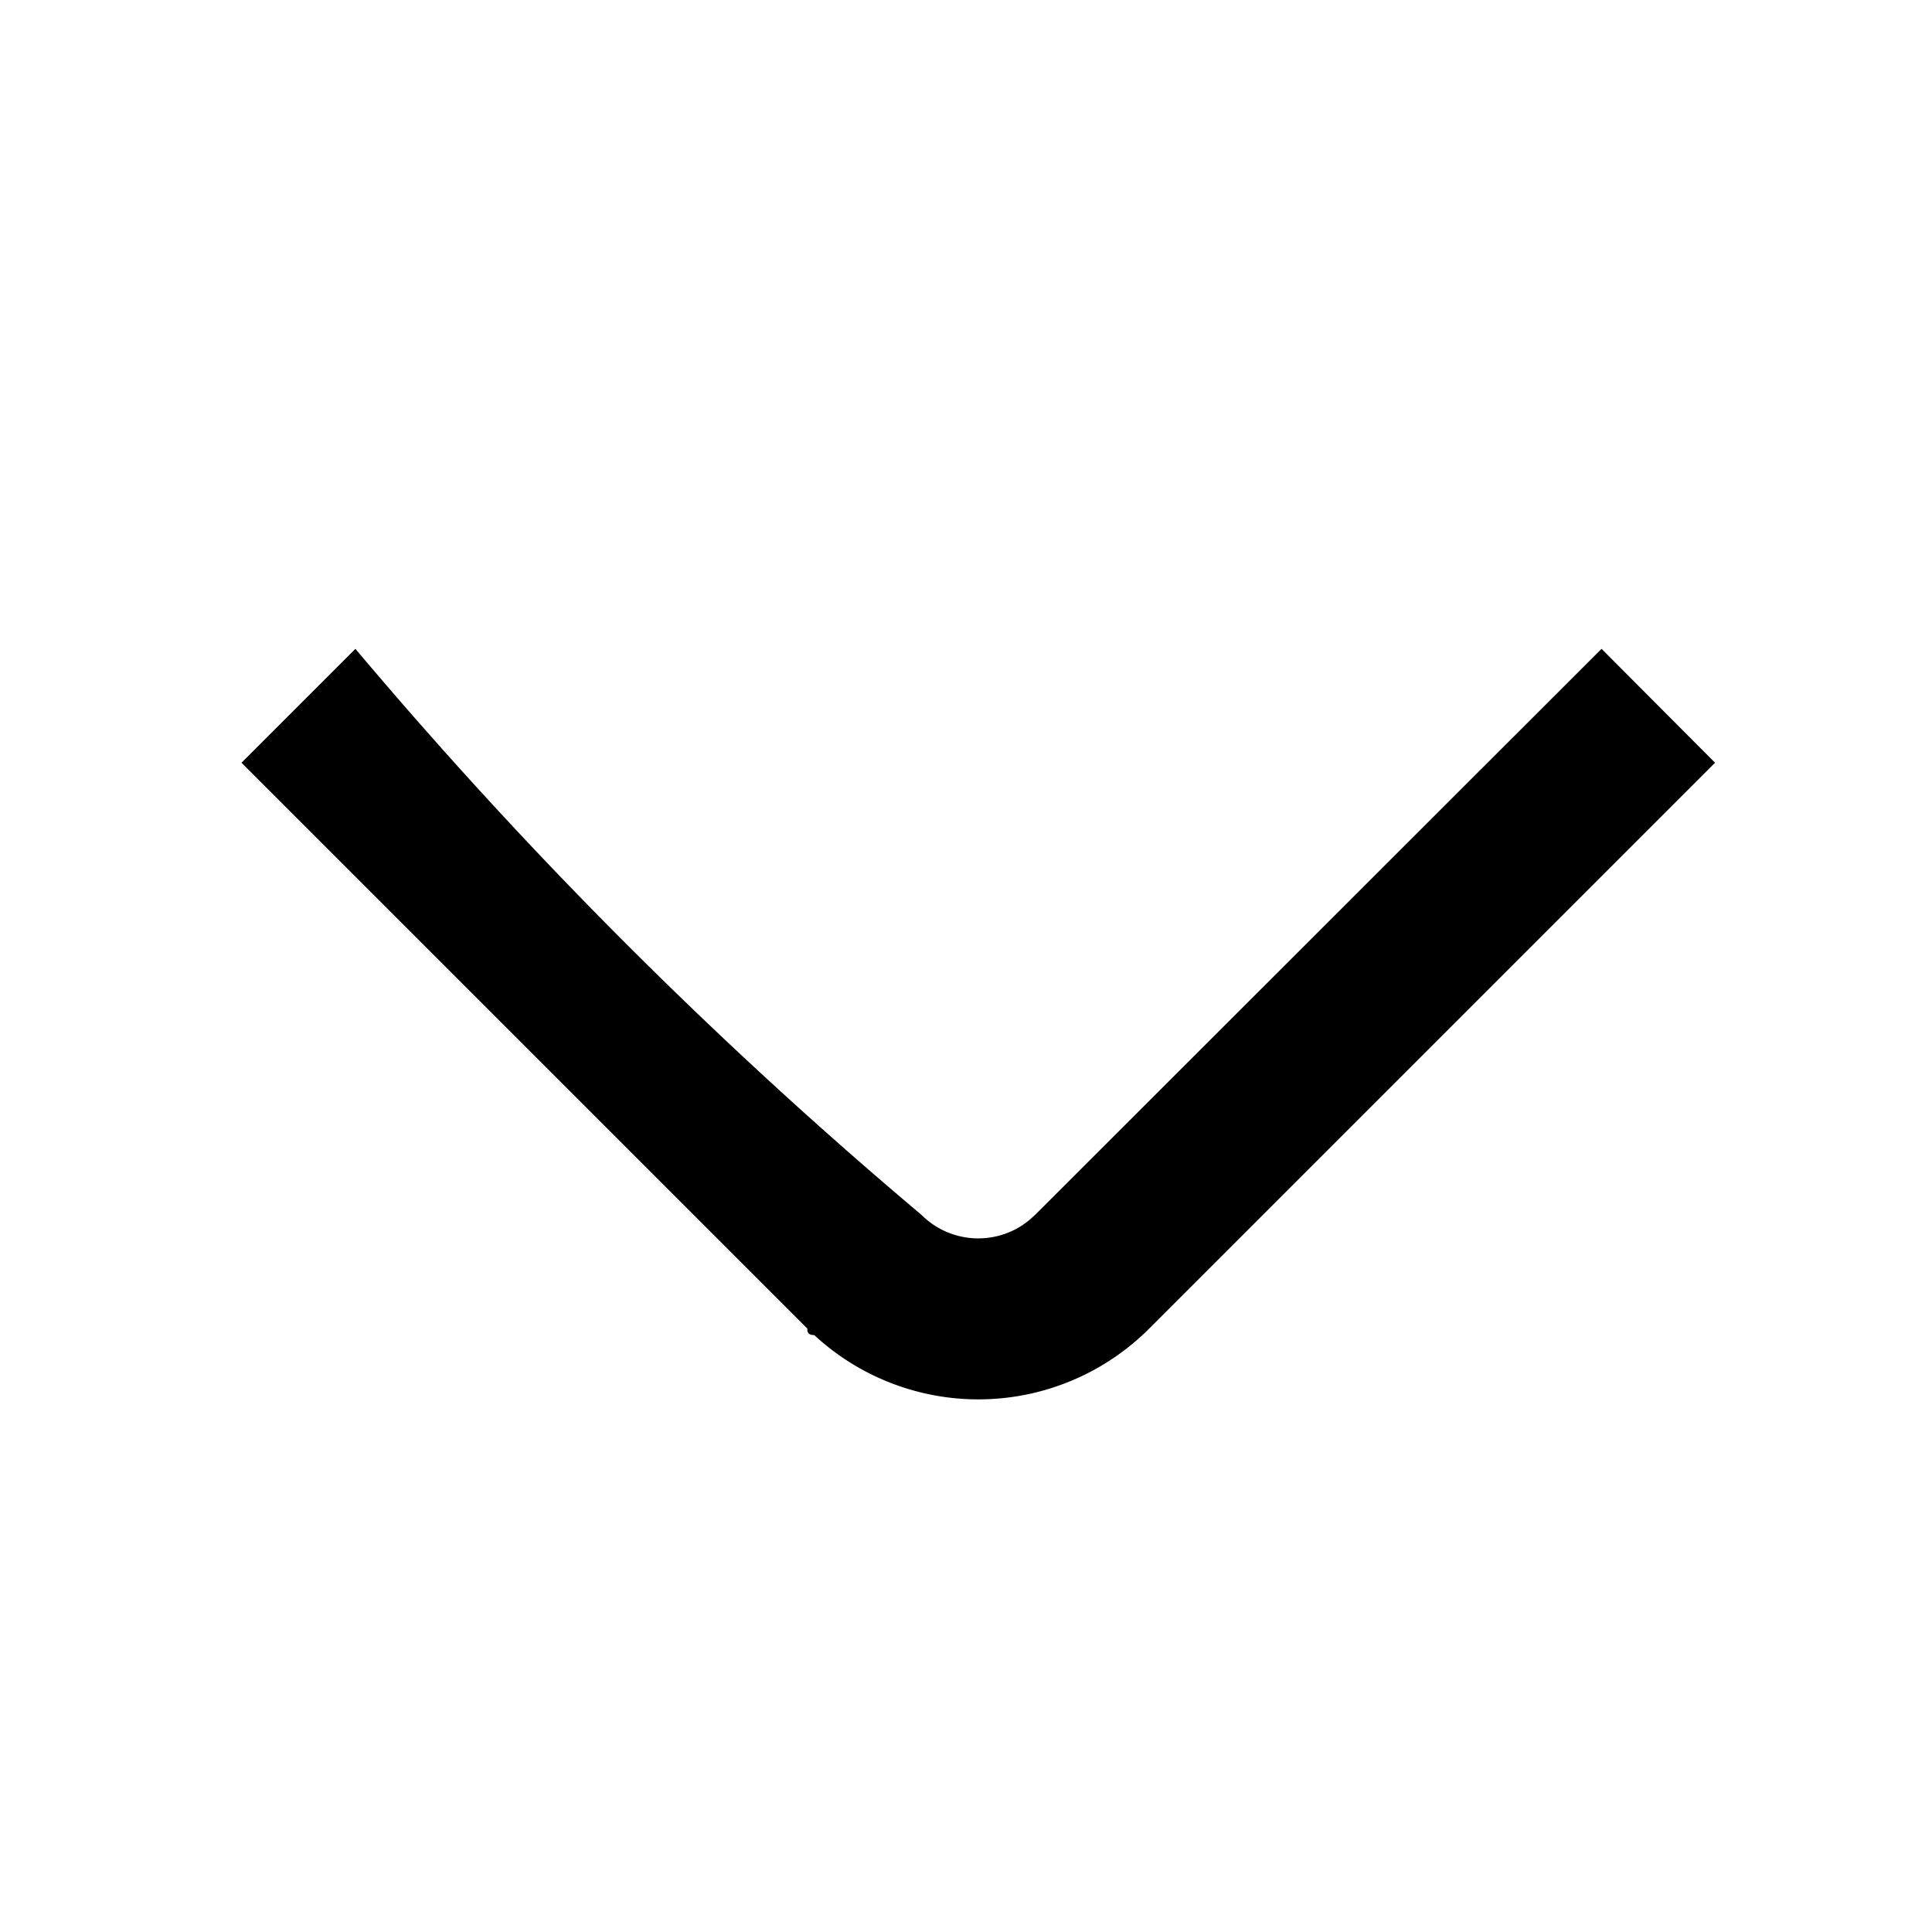<svg width="48" height="48" xmlns="http://www.w3.org/2000/svg"><path d="M6 18.95l2.83-2.83a116.307 116.307 0 0014.06 14.06c.75.75 1.94.78 2.72.1l.11-.1 14.07-14.06 2.82 2.83-14.06 14.06a6.002 6.002 0 01-8.32.16c-.125 0-.181-.053-.17-.16L6 18.95z"/></svg>